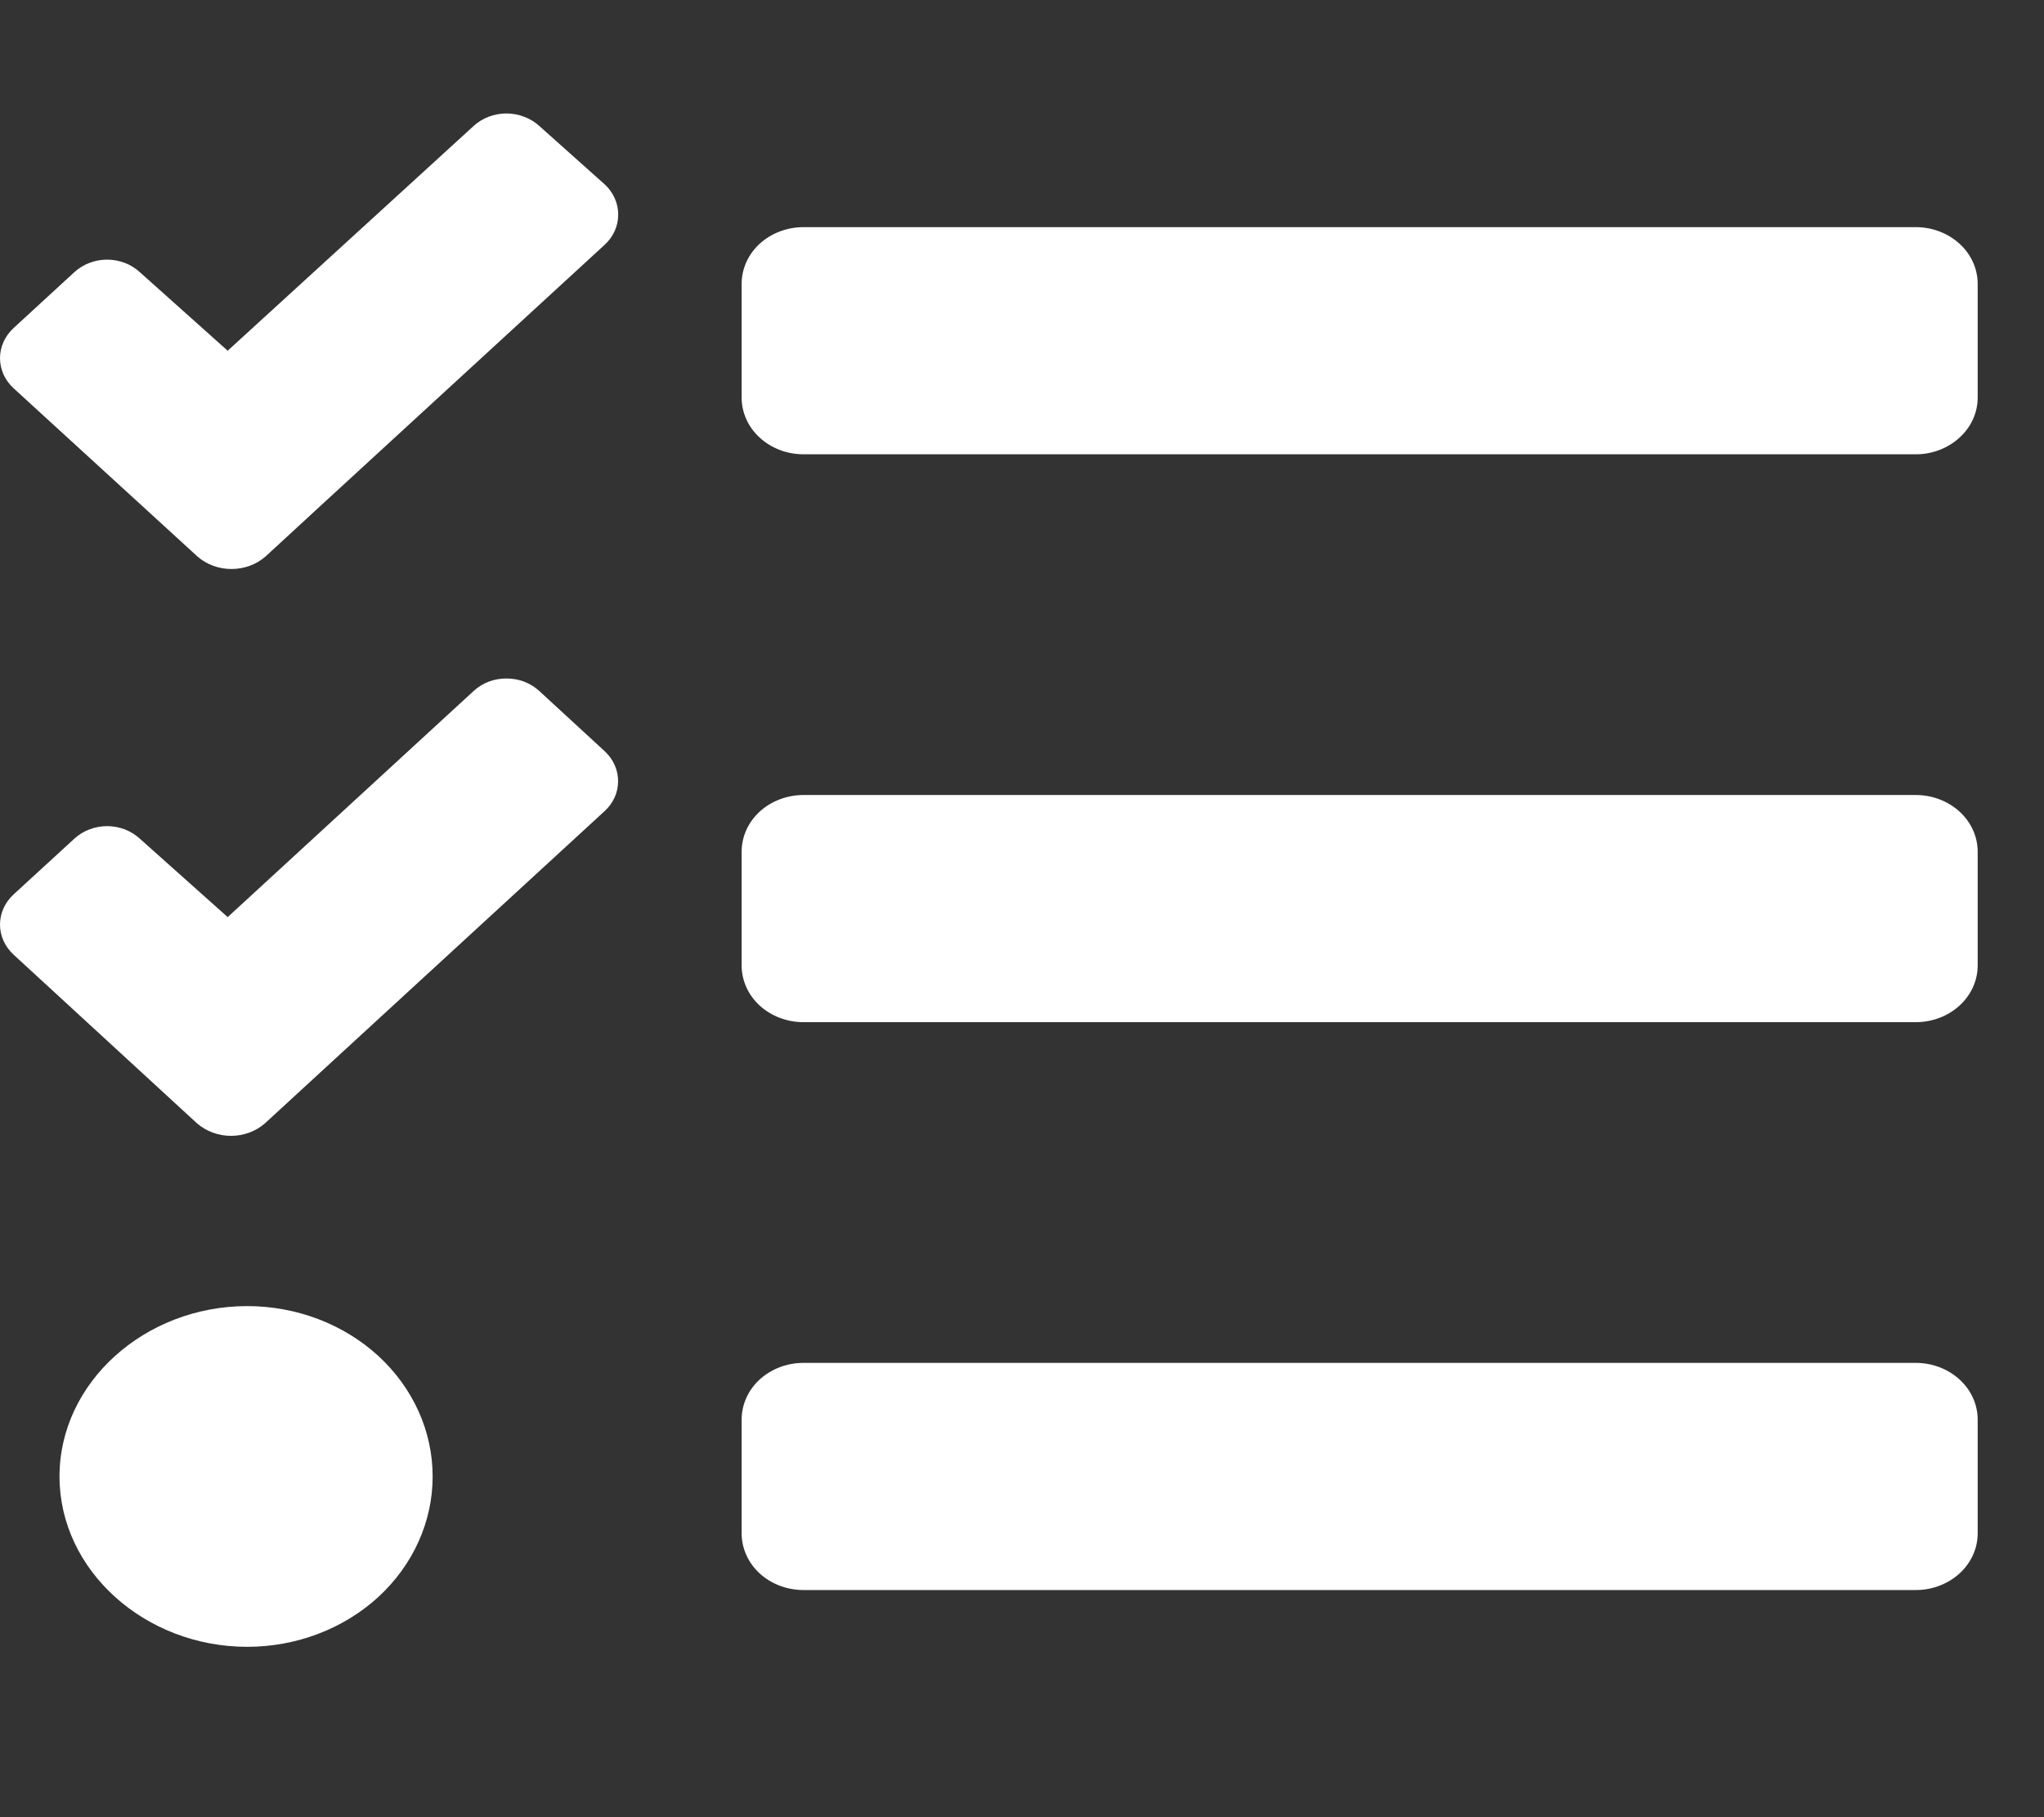 <svg width="18" height="16" viewBox="0 0 18 16" fill="none" xmlns="http://www.w3.org/2000/svg">
<rect x="0" y="0" width="18" height="16" fill="#333333" stroke="none"/>
<g clip-path="url(#clip0_76_3246)">
<path d="M4.749 1.109C4.711 1.074 4.666 1.047 4.616 1.028C4.567 1.009 4.513 0.999 4.46 0.999C4.406 0.999 4.353 1.009 4.303 1.028C4.254 1.047 4.209 1.074 4.171 1.109L2.005 3.088L1.232 2.397C1.194 2.362 1.149 2.334 1.1 2.315C1.05 2.296 0.997 2.286 0.943 2.286C0.89 2.286 0.836 2.296 0.787 2.315C0.737 2.334 0.692 2.362 0.654 2.397L0.12 2.888C0.082 2.923 0.052 2.964 0.031 3.01C0.011 3.055 0 3.104 0 3.153C0 3.203 0.011 3.252 0.031 3.297C0.052 3.343 0.082 3.384 0.12 3.419L1.739 4.9C1.82 4.971 1.927 5.01 2.038 5.01C2.15 5.01 2.257 4.971 2.338 4.9L2.868 4.412L5.324 2.156C5.401 2.086 5.444 1.991 5.444 1.891C5.445 1.792 5.403 1.696 5.327 1.625L4.749 1.109ZM4.749 6.084C4.711 6.049 4.666 6.021 4.616 6.002C4.567 5.983 4.513 5.974 4.46 5.974C4.406 5.974 4.353 5.983 4.303 6.002C4.254 6.021 4.209 6.049 4.171 6.084L2.005 8.075L1.232 7.385C1.194 7.35 1.149 7.322 1.1 7.303C1.05 7.284 0.997 7.274 0.943 7.274C0.89 7.274 0.836 7.284 0.787 7.303C0.737 7.322 0.692 7.35 0.654 7.385L0.12 7.875C0.082 7.91 0.052 7.951 0.031 7.997C0.011 8.042 0 8.091 0 8.141C0 8.19 0.011 8.239 0.031 8.284C0.052 8.33 0.082 8.371 0.12 8.406L1.735 9.891C1.816 9.961 1.923 10.001 2.034 10.001C2.146 10.001 2.253 9.961 2.333 9.891L2.867 9.4L5.323 7.143C5.4 7.074 5.443 6.979 5.443 6.88C5.444 6.781 5.402 6.686 5.326 6.615L4.749 6.084ZM2.177 11.5C1.276 11.5 0.524 12.172 0.524 13C0.524 13.828 1.277 14.5 2.177 14.5C2.61 14.5 3.025 14.342 3.332 14.061C3.638 13.779 3.81 13.398 3.81 13C3.81 12.602 3.638 12.221 3.332 11.939C3.025 11.658 2.61 11.5 2.177 11.5ZM16.872 12H7.075C6.931 12 6.792 12.053 6.69 12.146C6.588 12.24 6.531 12.367 6.531 12.5V13.5C6.531 13.633 6.588 13.76 6.69 13.854C6.792 13.947 6.931 14 7.075 14H16.872C17.016 14 17.154 13.947 17.256 13.854C17.359 13.76 17.416 13.633 17.416 13.5V12.5C17.416 12.367 17.359 12.24 17.256 12.146C17.154 12.053 17.016 12 16.872 12ZM16.872 2H7.075C6.931 2 6.792 2.053 6.69 2.146C6.588 2.24 6.531 2.367 6.531 2.5V3.5C6.531 3.633 6.588 3.76 6.69 3.853C6.792 3.947 6.931 4 7.075 4H16.872C17.016 4 17.154 3.947 17.256 3.853C17.359 3.76 17.416 3.633 17.416 3.5V2.5C17.416 2.367 17.359 2.24 17.256 2.146C17.154 2.053 17.016 2 16.872 2ZM16.872 7H7.075C6.931 7 6.792 7.053 6.69 7.146C6.588 7.24 6.531 7.367 6.531 7.5V8.5C6.531 8.633 6.588 8.76 6.69 8.854C6.792 8.947 6.931 9 7.075 9H16.872C17.016 9 17.154 8.947 17.256 8.854C17.359 8.76 17.416 8.633 17.416 8.5V7.5C17.416 7.367 17.359 7.24 17.256 7.146C17.154 7.053 17.016 7 16.872 7Z" fill="white"/>
</g>
<defs>
<clipPath id="clip0_76_3246">
<rect width="17.416" height="16" fill="white"/>
</clipPath>
</defs>
</svg>
